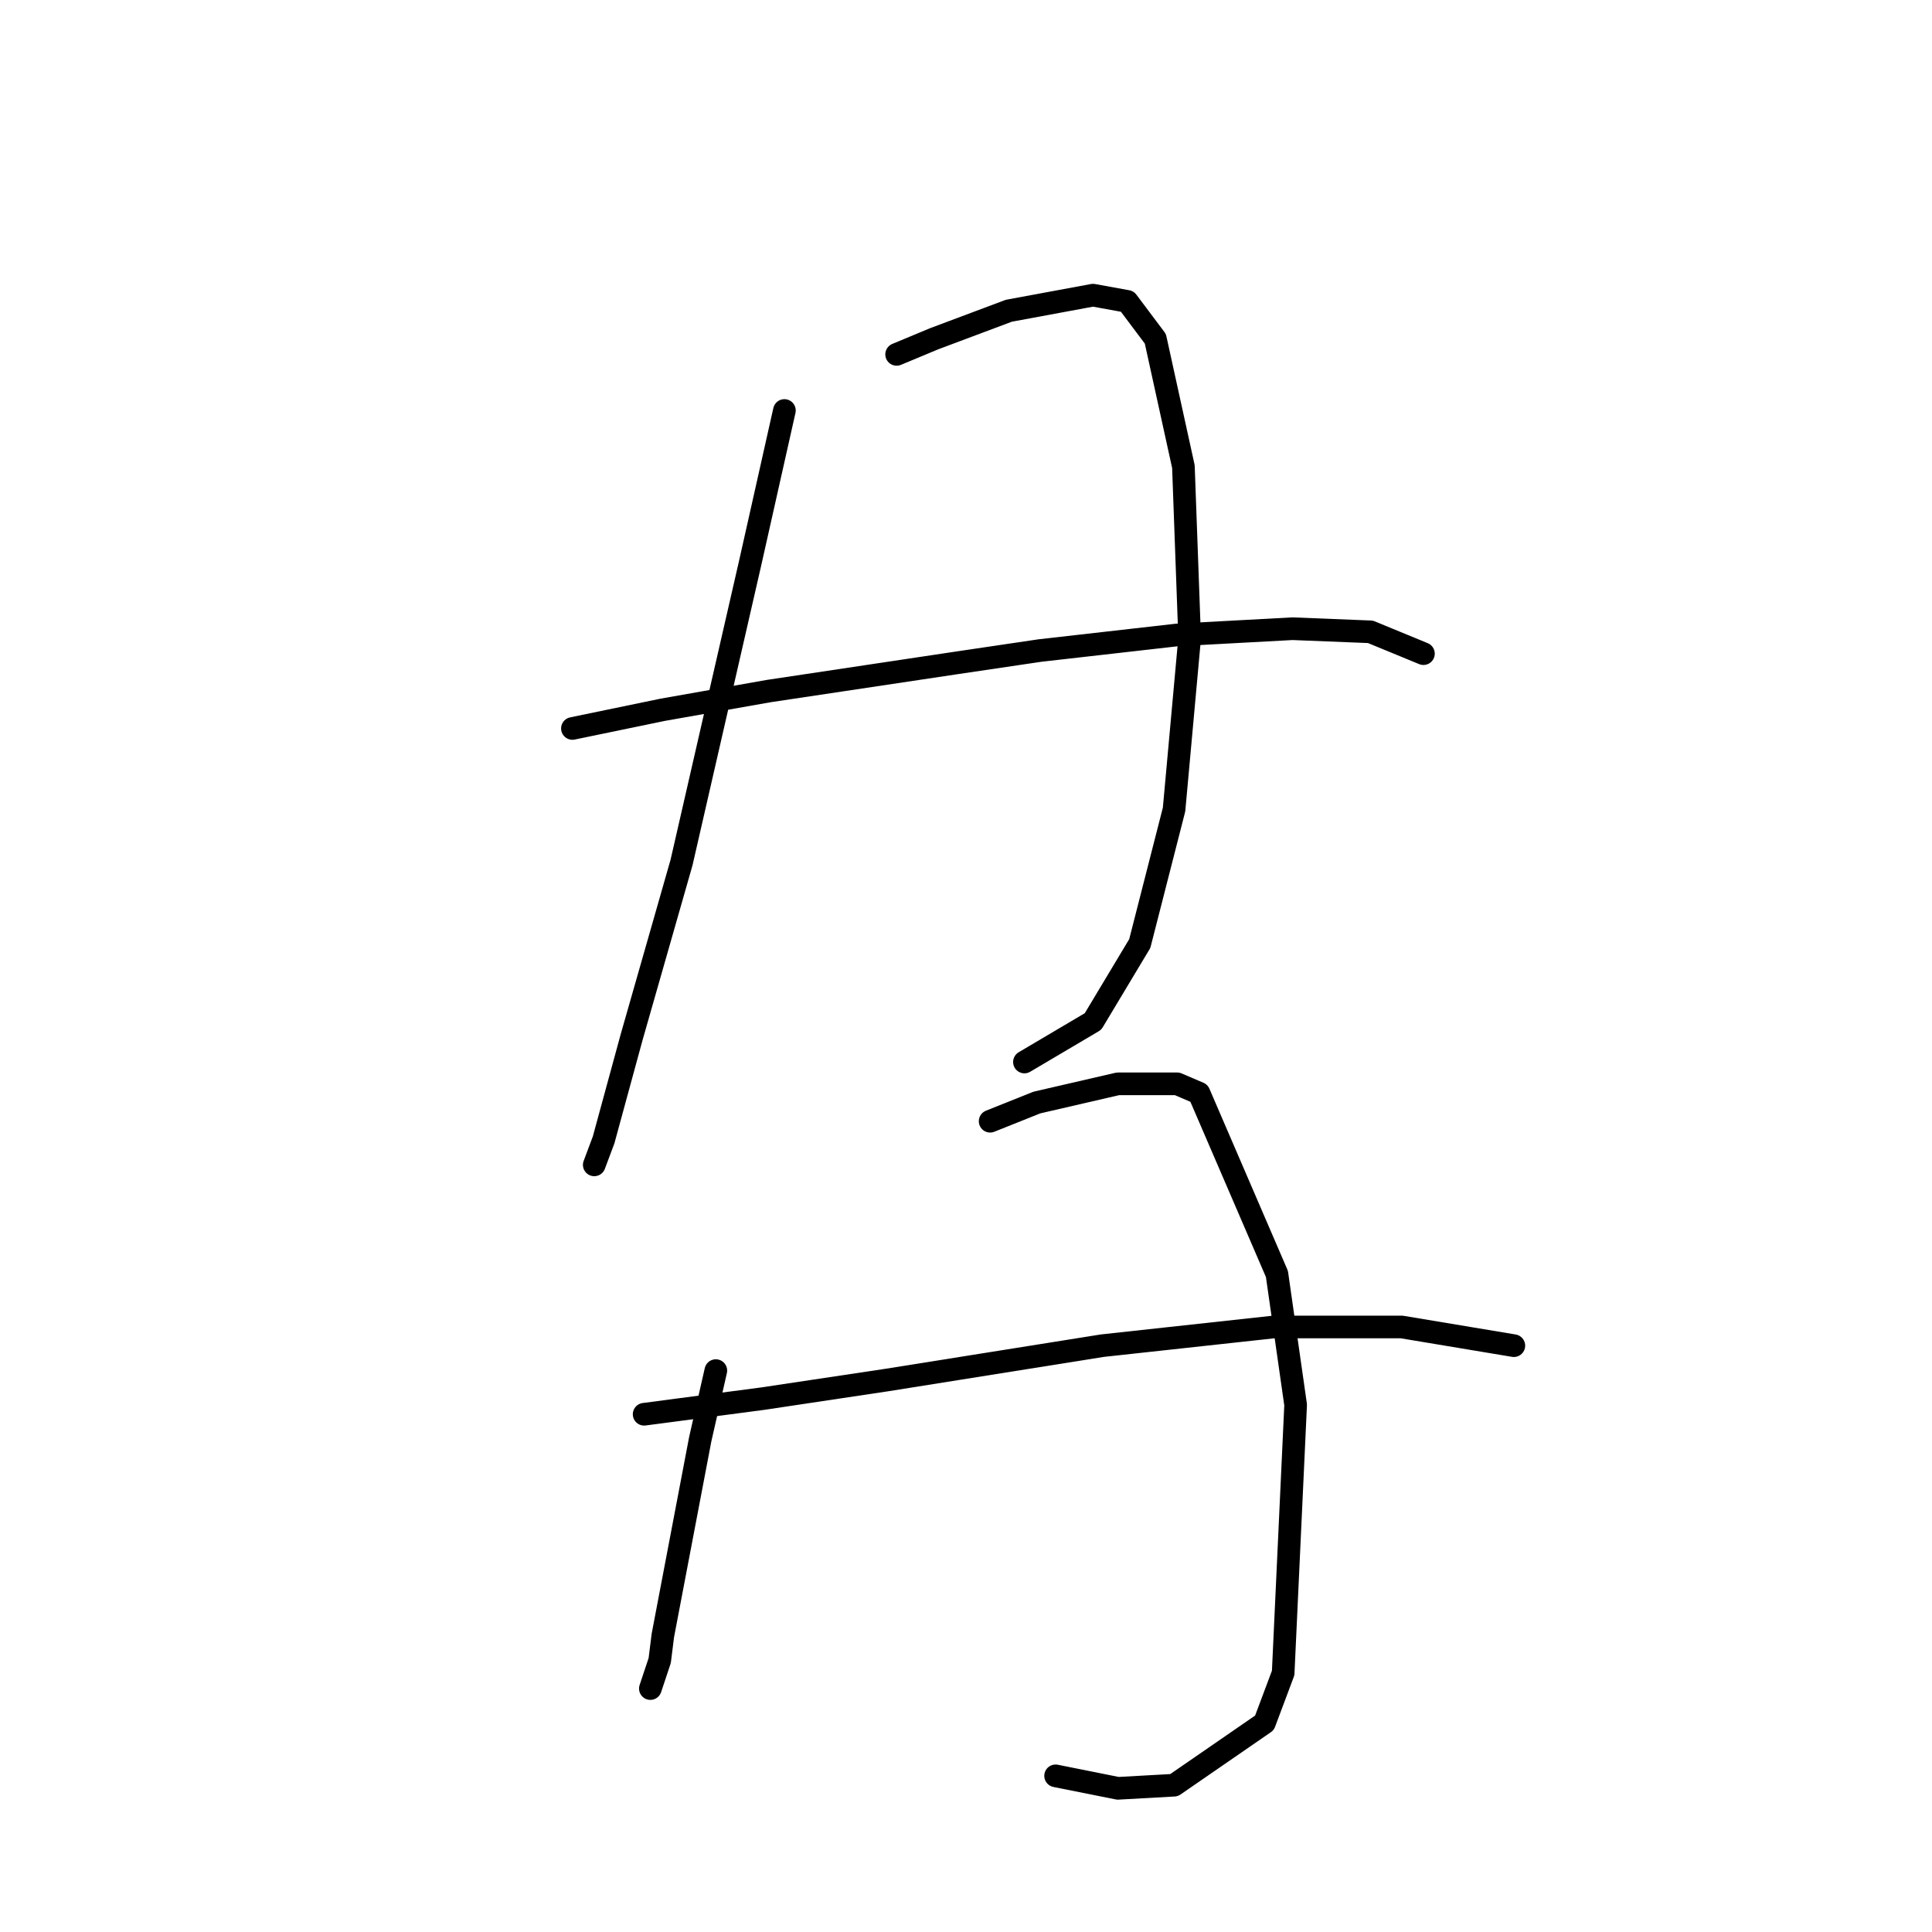 <?xml version="1.0" standalone="no"?>
    <svg width="256" height="256" xmlns="http://www.w3.org/2000/svg" version="1.1">
    <polyline stroke="black" stroke-width="3" stroke-linecap="round" fill="transparent" stroke-linejoin="round" points="103.938 54.393 99.394 74.633 90.307 114.286 83.698 137.416 79.981 151.047 78.742 154.352 78.742 154.352 " />
        <polyline stroke="black" stroke-width="3" stroke-linecap="round" fill="transparent" stroke-linejoin="round" points="118.808 46.958 123.764 44.893 133.677 41.176 144.83 39.111 149.373 39.937 153.091 44.893 156.808 61.828 157.634 84.546 155.569 107.264 151.026 125.025 144.83 135.351 135.743 140.721 135.743 140.721 " />
        <polyline stroke="black" stroke-width="3" stroke-linecap="round" fill="transparent" stroke-linejoin="round" points="75.85 96.525 87.829 94.046 101.873 91.568 126.656 87.85 137.808 86.198 155.982 84.133 171.265 83.307 181.591 83.72 188.613 86.611 188.613 86.611 " />
        <polyline stroke="black" stroke-width="3" stroke-linecap="round" fill="transparent" stroke-linejoin="round" points="94.851 181.613 92.785 190.7 87.829 216.722 87.416 220.027 86.177 223.744 86.177 223.744 " />
        <polyline stroke="black" stroke-width="3" stroke-linecap="round" fill="transparent" stroke-linejoin="round" points="131.199 148.569 137.395 146.091 148.134 143.612 155.982 143.612 158.874 144.851 169.2 168.808 171.678 186.156 170.026 221.679 167.548 228.288 155.569 236.549 148.134 236.962 139.873 235.309 139.873 235.309 " />
        <polyline stroke="black" stroke-width="3" stroke-linecap="round" fill="transparent" stroke-linejoin="round" points="85.351 187.396 101.047 185.33 117.569 182.852 146.069 178.308 168.787 175.83 185.722 175.83 200.592 178.308 200.592 178.308 " />
        </svg>